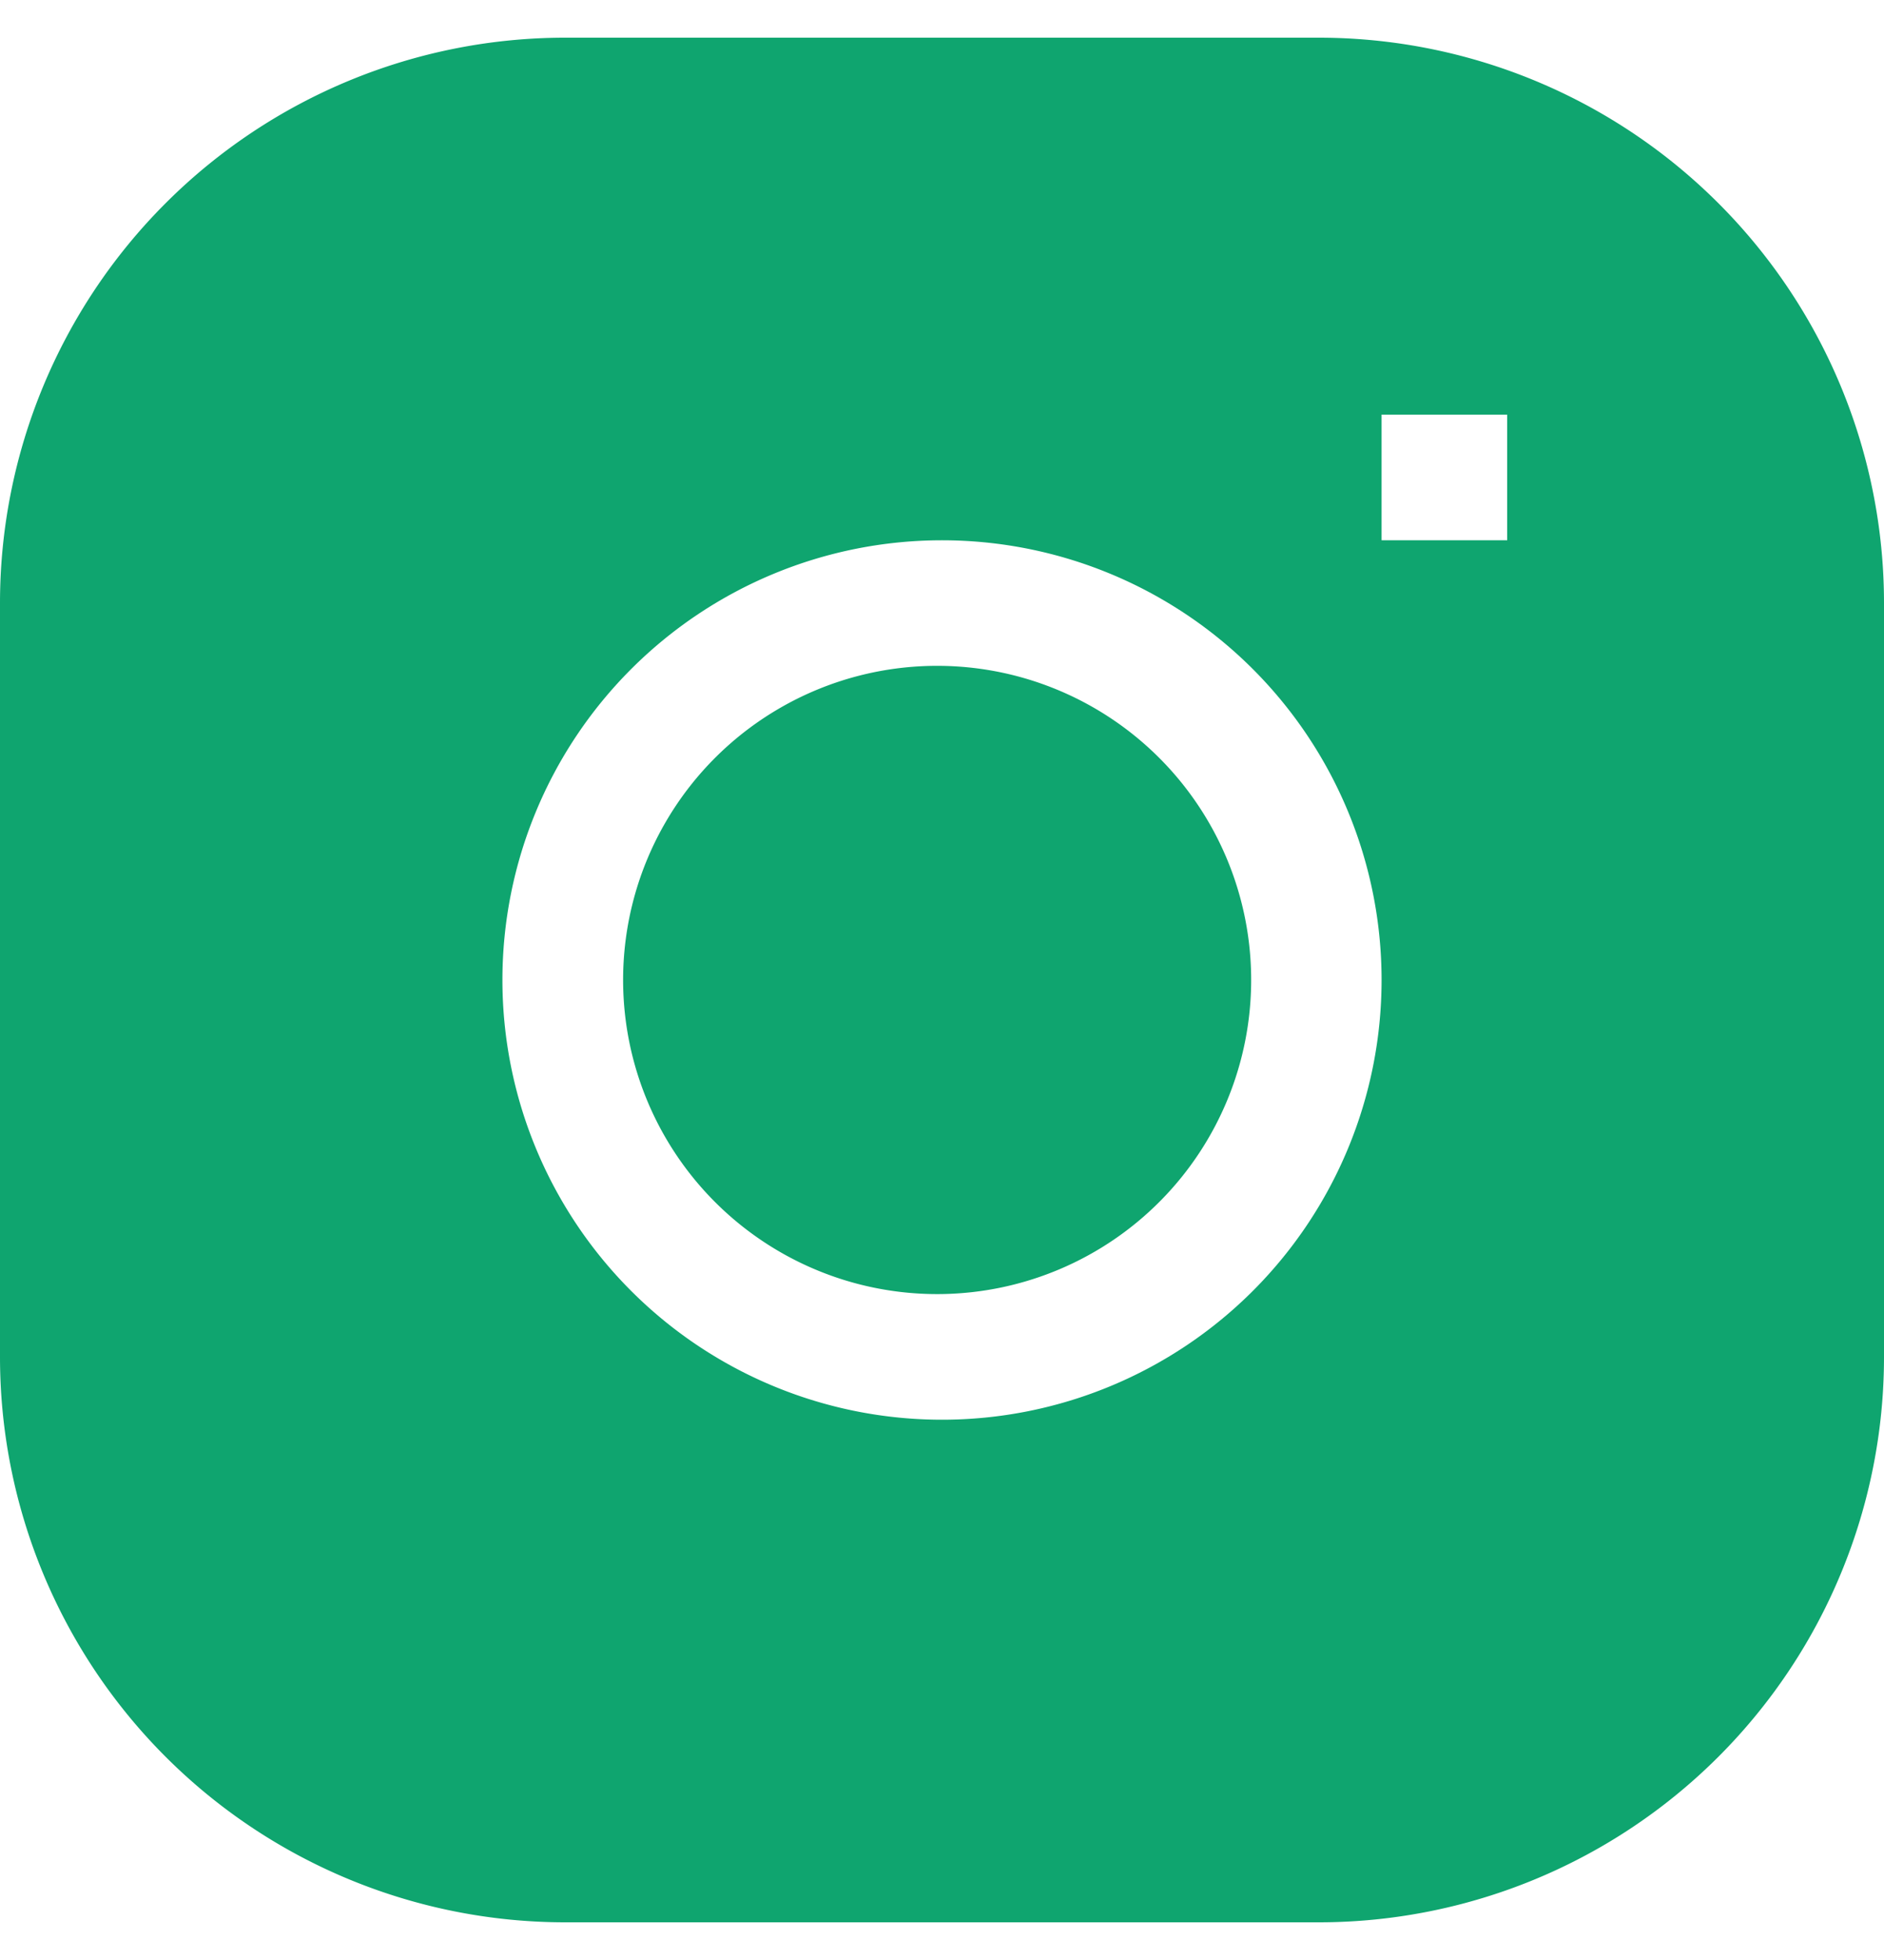 <svg width="25" height="26" fill="none" xmlns="http://www.w3.org/2000/svg"><g clip-path="url('#clip0_323_277')" fill="#0FA56F"><path d="M12.5 8.833a4.167 4.167 0 1 0 0 8.333 4.167 4.167 0 0 0 0-8.333Z"/><path fill-rule="evenodd" clip-rule="evenodd" d="M7.5.5A7.5 7.5 0 0 0 0 8v10a7.5 7.5 0 0 0 7.5 7.5h10A7.5 7.5 0 0 0 25 18V8A7.5 7.5 0 0 0 17.5.5h-10ZM6.667 13a5.833 5.833 0 1 1 11.666 0 5.833 5.833 0 0 1-11.666 0Zm11.666-5.833H20V5.5h-1.667v1.667Z"/></g><defs><clipPath id="clip0_323_277"><path fill="#fff" transform="translate(0 .5)" d="M0 0h25v25H0z"/></clipPath></defs></svg>